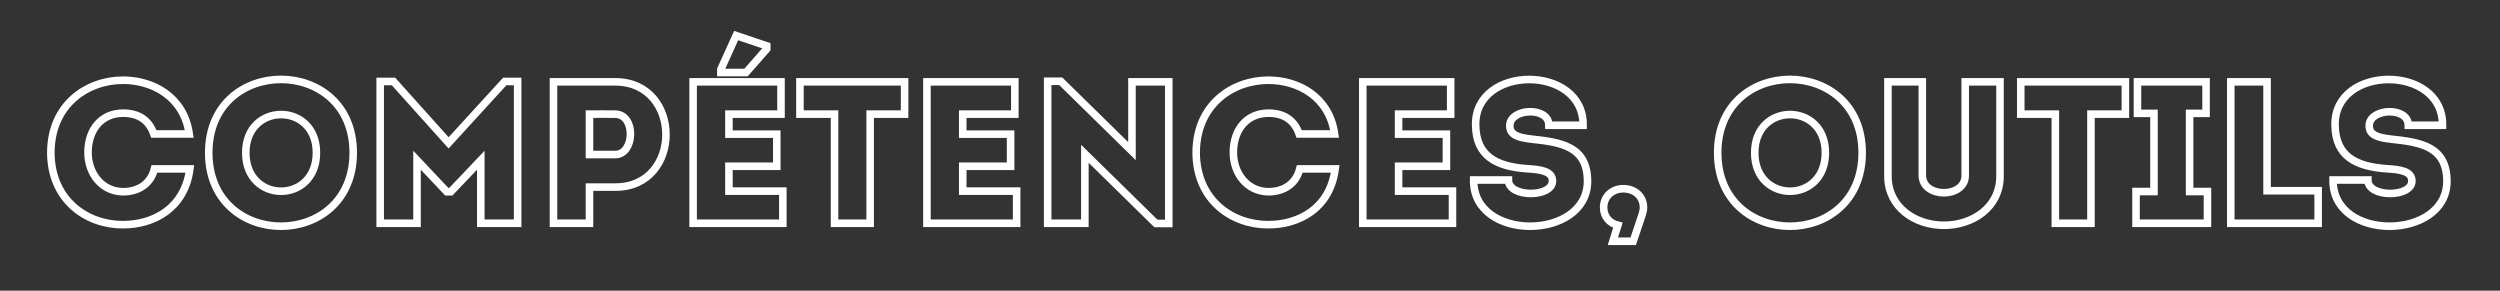<svg width="1015" height="118" xmlns="http://www.w3.org/2000/svg" xmlns:xlink="http://www.w3.org/1999/xlink" xml:space="preserve" overflow="hidden"><rect width="100%" height="100%" fill="#333333" stroke="none"/><defs><clipPath id="clip0"><rect x="133" y="289" width="1015" height="118"/></clipPath></defs><g clip-path="url(#clip0)" transform="translate(-133 -289)"><path d="M153.875 35.298C153.955 54.745 168.655 64.559 183.195 64.479 195.364 64.479 208.188 58.096 210.324 41.92 205.337 41.92 200.847 41.92 195.944 41.92 194.388 48.043 189.401 51.154 183.195 51.154 174.541 51.075 168.975 43.716 168.975 35.298 168.975 25.825 174.621 19.383 183.195 19.383 189.321 19.383 193.648 21.994 195.704 27.8 200.687 27.8 205.098 27.8 210.084 27.8 207.869 12.521 195.044 6.058 183.195 6.058 168.655 6.058 153.955 15.872 153.875 35.298ZM276.649 35.378C276.649-4.152 217.988-4.152 217.988 35.378 217.988 75.012 276.649 75.012 276.649 35.378ZM233.029 35.378C233.029 14.795 261.71 14.795 261.71 35.378 261.71 56.141 233.029 56.141 233.029 35.378ZM315.377 31.391 292.999 6.558 287.595 6.558 287.595 63.899C292.578 63.899 297.565 63.899 302.552 63.899L302.552 38.41 314.64 51.154 316.276 51.154 328.441 38.41 328.441 63.899C333.428 63.899 338.415 63.899 343.401 63.899L343.401 6.558 338.175 6.558ZM372.572 63.899 372.572 49.279 383.101 49.279C410.466 49.279 410.466 6.798 383.101 6.718 374.687 6.718 366.189 6.718 357.952 6.718 357.952 25.825 357.952 44.872 357.952 63.899 362.758 63.899 367.665 63.899 372.572 63.899ZM383.021 36.117 372.572 36.117C372.572 31.471 372.572 24.449 372.572 19.782 375.923 19.782 379.59 19.702 383.021 19.782 391.519 19.862 391.019 36.117 383.021 36.117ZM450.329 6.718C436.945 6.718 427.871 6.718 414.647 6.718 414.647 25.665 414.647 44.792 414.647 63.899 427.871 63.899 437.685 63.899 451.069 63.899 451.069 59.572 451.069 55.165 451.069 50.915 442.491 50.915 437.605 50.915 429.187 50.915 429.187 47.487 429.187 44.216 429.187 40.865L448.614 40.865C448.614 36.534 448.614 32.207 448.614 27.88L429.187 27.88 429.187 19.782C437.605 19.782 441.852 19.782 450.329 19.782 450.329 15.375 450.329 10.965 450.329 6.718ZM436.129 2.946 444.547-6.607 444.547-7.823 432.118-11.993 425.916 1.651 425.916 2.946ZM472.061 19.782 472.061 63.899C476.888 63.899 481.715 63.899 486.522 63.899L486.522 19.782 500.503 19.782C500.503 15.375 500.503 11.045 500.503 6.718L458.021 6.718C458.021 11.045 458.021 15.375 458.021 19.782ZM545.259 6.718C531.875 6.718 522.801 6.718 509.577 6.718 509.577 25.665 509.577 44.792 509.577 63.899 522.801 63.899 532.615 63.899 545.999 63.899 545.999 59.572 545.999 55.165 545.999 50.915 537.421 50.915 532.535 50.915 524.117 50.915 524.117 47.487 524.117 44.216 524.117 40.865L543.543 40.865C543.543 36.534 543.543 32.207 543.543 27.88L524.117 27.88 524.117 19.782C532.535 19.782 536.782 19.782 545.259 19.782 545.259 15.375 545.259 10.965 545.259 6.718ZM602.534 63.979 607.761 63.979 607.761 6.718C602.774 6.718 597.808 6.718 592.821 6.718L592.821 34.739 563.9 6.478 558.594 6.478 558.594 63.899C563.56 63.899 568.627 63.899 573.693 63.899L573.693 35.798ZM618.887 35.298C618.967 54.745 633.667 64.559 648.207 64.479 660.372 64.479 673.197 58.096 675.332 41.92 670.346 41.92 665.859 41.92 660.952 41.92 659.396 48.043 654.409 51.154 648.207 51.154 639.55 51.075 633.986 43.716 633.986 35.298 633.986 25.825 639.629 19.383 648.207 19.383 654.329 19.383 658.656 21.994 660.712 27.8 665.699 27.8 670.106 27.8 675.093 27.8 672.877 12.521 660.052 6.058 648.207 6.058 633.667 6.058 618.967 15.872 618.887 35.298ZM722.21 6.718C708.83 6.718 699.752 6.718 686.528 6.718 686.528 25.665 686.528 44.792 686.528 63.899 699.752 63.899 709.566 63.899 722.95 63.899 722.95 59.572 722.95 55.165 722.95 50.915 714.372 50.915 709.486 50.915 701.068 50.915 701.068 47.487 701.068 44.216 701.068 40.865L720.495 40.865C720.495 36.534 720.495 32.207 720.495 27.88L701.068 27.88 701.068 19.782C709.486 19.782 713.733 19.782 722.21 19.782 722.21 15.375 722.21 10.965 722.21 6.718ZM745.658 46.407C740.692 46.407 736.445 46.407 731.538 46.407 731.198 71.581 777.77 70.921 777.77 46.907 777.77 32.607 766.661 31.152 755.312 29.915 750.166 29.335 745.918 28.439 746.238 24.109 746.734 17.327 762.094 16.691 762.094 24.269 767.081 24.269 770.832 24.269 775.975 24.269 776.294-0.405 731.857-0.405 732.354 24.269 732.514 36.694 740.692 40.945 753.1 41.841 758.823 42.16 763.549 42.82 763.549 46.827 763.549 53.53 745.658 53.689 745.658 46.407ZM800.492 57.537C800.492 52.95 796.88 49.939 792.314 49.939 787.907 49.939 784.316 52.95 784.316 57.537 784.316 61.288 786.771 63.899 790.102 64.719L788.067 71.181 796.325 71.181 799.912 60.551C800.231 59.412 800.492 58.676 800.492 57.537ZM889.282 35.378C889.282-4.152 830.621-4.152 830.621 35.378 830.621 75.012 889.282 75.012 889.282 35.378ZM845.661 35.378C845.661 14.795 874.342 14.795 874.342 35.378 874.342 56.141 845.661 56.141 845.661 35.378ZM922.464 51.575C918.216 51.575 913.709 49.279 913.709 44.615L913.709 6.718C909.142 6.718 904.315 6.718 899.749 6.718L899.749 44.872C899.749 57.44 910.778 64.719 922.464 64.719 934.212 64.719 945.244 57.44 945.244 44.872L945.244 6.718C940.674 6.718 935.767 6.718 931.121 6.718L931.121 44.615C931.121 49.279 926.714 51.575 922.464 51.575ZM967.706 19.782 967.706 63.899C972.533 63.899 977.36 63.899 982.166 63.899L982.166 19.782 996.151 19.782C996.151 15.375 996.151 11.045 996.151 6.718L953.666 6.718C953.666 11.045 953.666 15.375 953.666 19.782ZM1022.22 51.075 1022.22 19.462 1028.9 19.462C1028.9 14.556 1028.9 11.524 1028.9 6.718 1019.58 6.718 1010.37 6.718 1001.05 6.718 1001.05 11.524 1001.05 14.556 1001.05 19.462L1007.76 19.462 1007.76 51.075 1000.47 51.075C1000.47 55.901 1000.47 58.916 1000.47 63.899 1010.19 63.899 1019.76 63.899 1029.47 63.899 1029.47 58.916 1029.47 55.901 1029.47 51.075ZM1053.67 6.718C1048.68 6.718 1043.85 6.718 1038.94 6.718L1038.94 63.899C1050.55 63.899 1062.64 63.899 1074.41 63.899 1074.41 58.996 1074.41 55.645 1074.41 50.758L1053.67 50.758C1053.67 26.404 1053.67 36.295 1053.67 6.718ZM1094.58 46.407C1089.61 46.407 1085.36 46.407 1080.46 46.407 1080.12 71.581 1126.69 70.921 1126.69 46.907 1126.69 32.607 1115.58 31.152 1104.23 29.915 1099.09 29.335 1094.84 28.439 1095.16 24.109 1095.66 17.327 1111.01 16.691 1111.01 24.269 1116 24.269 1119.75 24.269 1124.9 24.269 1125.22-0.405 1080.78-0.405 1081.28 24.269 1081.44 36.694 1089.61 40.945 1102.02 41.841 1107.74 42.16 1112.47 42.82 1112.47 46.827 1112.47 53.53 1094.58 53.689 1094.58 46.407Z" stroke="#FFFFFF" stroke-width="3.064" fill="none" transform="matrix(1 0 0 1.004 -0.241 315.484)"/></g></svg>